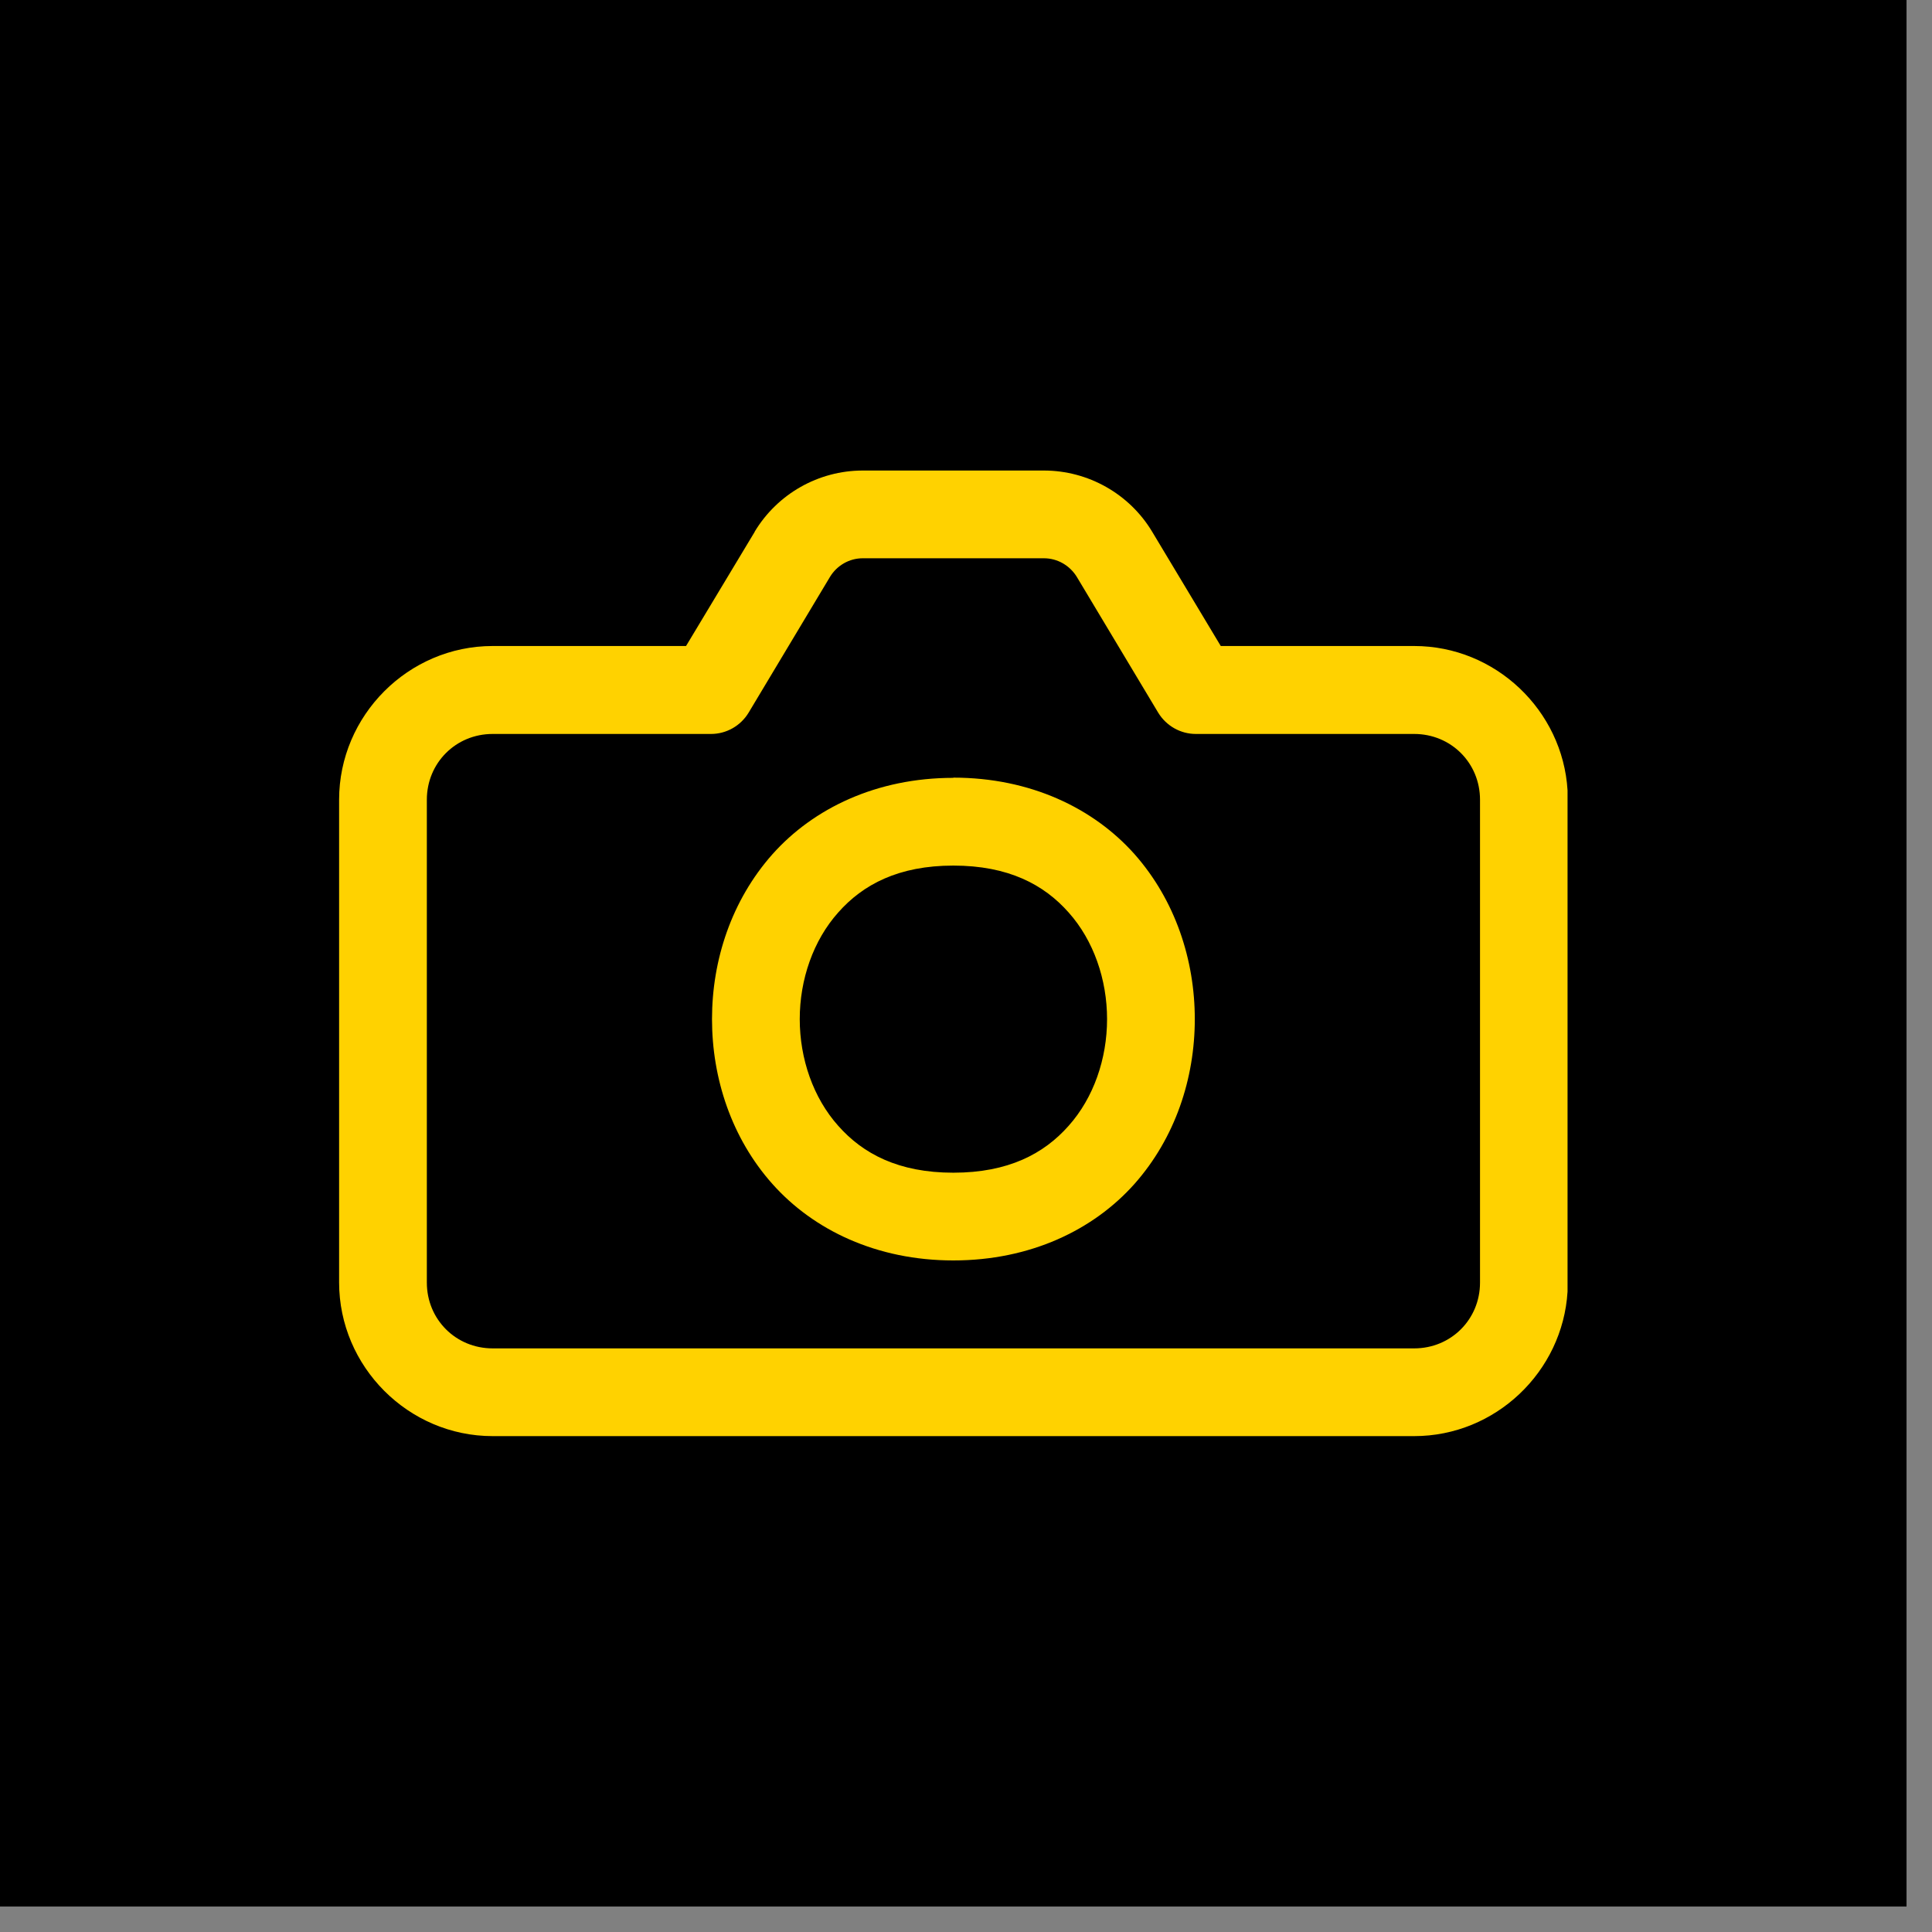 <svg xmlns="http://www.w3.org/2000/svg" xmlns:xlink="http://www.w3.org/1999/xlink" width="50" zoomAndPan="magnify" viewBox="0 0 37.5 37.5" height="50" preserveAspectRatio="xMidYMid meet" version="1.0"><rect x="0" y="0" width="37.5" height="37.5" fill="#808080" stroke="none"/><defs><clipPath id="f16f2671aa"><path d="M 0 0 L 37.008 0 L 37.008 37.008 L 0 37.008 Z M 0 0 " clip-rule="nonzero"/></clipPath><clipPath id="e32ec4207c"><path d="M 6.582 9.133 L 30.445 9.133 L 30.445 27.945 L 6.582 27.945 Z M 6.582 9.133 " clip-rule="nonzero"/></clipPath><clipPath id="903ce60616"><path d="M 18.504 16.801 C 19.57 16.801 20.262 17.168 20.742 17.711 C 21.227 18.254 21.488 19.012 21.488 19.781 C 21.488 20.551 21.227 21.309 20.742 21.852 C 20.262 22.395 19.57 22.762 18.504 22.762 C 17.441 22.762 16.75 22.395 16.27 21.852 C 15.785 21.309 15.523 20.551 15.523 19.781 C 15.523 19.012 15.785 18.254 16.27 17.711 C 16.75 17.168 17.441 16.801 18.504 16.801 Z M 18.504 15.098 C 17.016 15.098 15.789 15.688 14.992 16.582 C 14.199 17.477 13.82 18.633 13.82 19.781 C 13.82 20.93 14.199 22.09 14.992 22.98 C 15.789 23.875 17.016 24.465 18.504 24.465 C 19.996 24.465 21.223 23.875 22.02 22.98 C 22.812 22.086 23.191 20.93 23.191 19.781 C 23.191 18.633 22.812 17.473 22.02 16.578 C 21.223 15.684 19.996 15.094 18.504 15.094 Z M 20.262 10.836 C 20.527 10.836 20.766 10.977 20.902 11.199 C 20.902 11.199 22.48 13.832 22.48 13.832 C 22.637 14.09 22.914 14.246 23.211 14.246 L 27.449 14.246 C 28.164 14.246 28.727 14.809 28.727 15.523 C 28.727 15.523 28.727 24.895 28.727 24.895 C 28.727 25.609 28.164 26.172 27.449 26.172 L 9.562 26.172 C 8.848 26.172 8.285 25.609 8.285 24.895 C 8.285 24.895 8.285 15.523 8.285 15.523 C 8.285 14.809 8.848 14.246 9.562 14.246 L 13.801 14.246 C 14.098 14.246 14.375 14.09 14.531 13.832 C 14.531 13.832 16.109 11.199 16.109 11.199 C 16.242 10.977 16.484 10.836 16.746 10.836 Z M 16.746 9.133 C 15.887 9.133 15.09 9.586 14.648 10.32 L 14.648 10.324 C 14.648 10.324 13.316 12.539 13.316 12.539 L 9.562 12.539 C 7.926 12.539 6.582 13.887 6.582 15.523 L 6.582 24.891 C 6.582 26.527 7.926 27.875 9.562 27.875 L 27.449 27.875 C 29.027 27.875 30.332 26.625 30.426 25.07 L 30.426 15.34 C 30.332 13.789 29.027 12.539 27.449 12.539 L 23.695 12.539 C 23.695 12.539 22.363 10.32 22.363 10.32 C 21.922 9.586 21.121 9.133 20.262 9.133 Z M 16.746 9.133 " clip-rule="nonzero"/></clipPath></defs><g clip-path="url(#f16f2671aa)"><path fill="#ffffff" d="M 0 0 L 37.008 0 L 37.008 37.008 L 0 37.008 Z M 0 0 " fill-opacity="1" fill-rule="nonzero"/><path fill="#000000" d="M 0 0 L 37.008 0 L 37.008 37.008 L 0 37.008 Z M 0 0 " fill-opacity="1" fill-rule="nonzero"/></g><g clip-path="url(#e32ec4207c)"><g clip-path="url(#903ce60616)"><path fill="#ffd200" d="M 6.582 9.133 L 30.445 9.133 L 30.445 27.875 L 6.582 27.875 Z M 6.582 9.133 " fill-opacity="1" fill-rule="nonzero"/></g></g></svg>